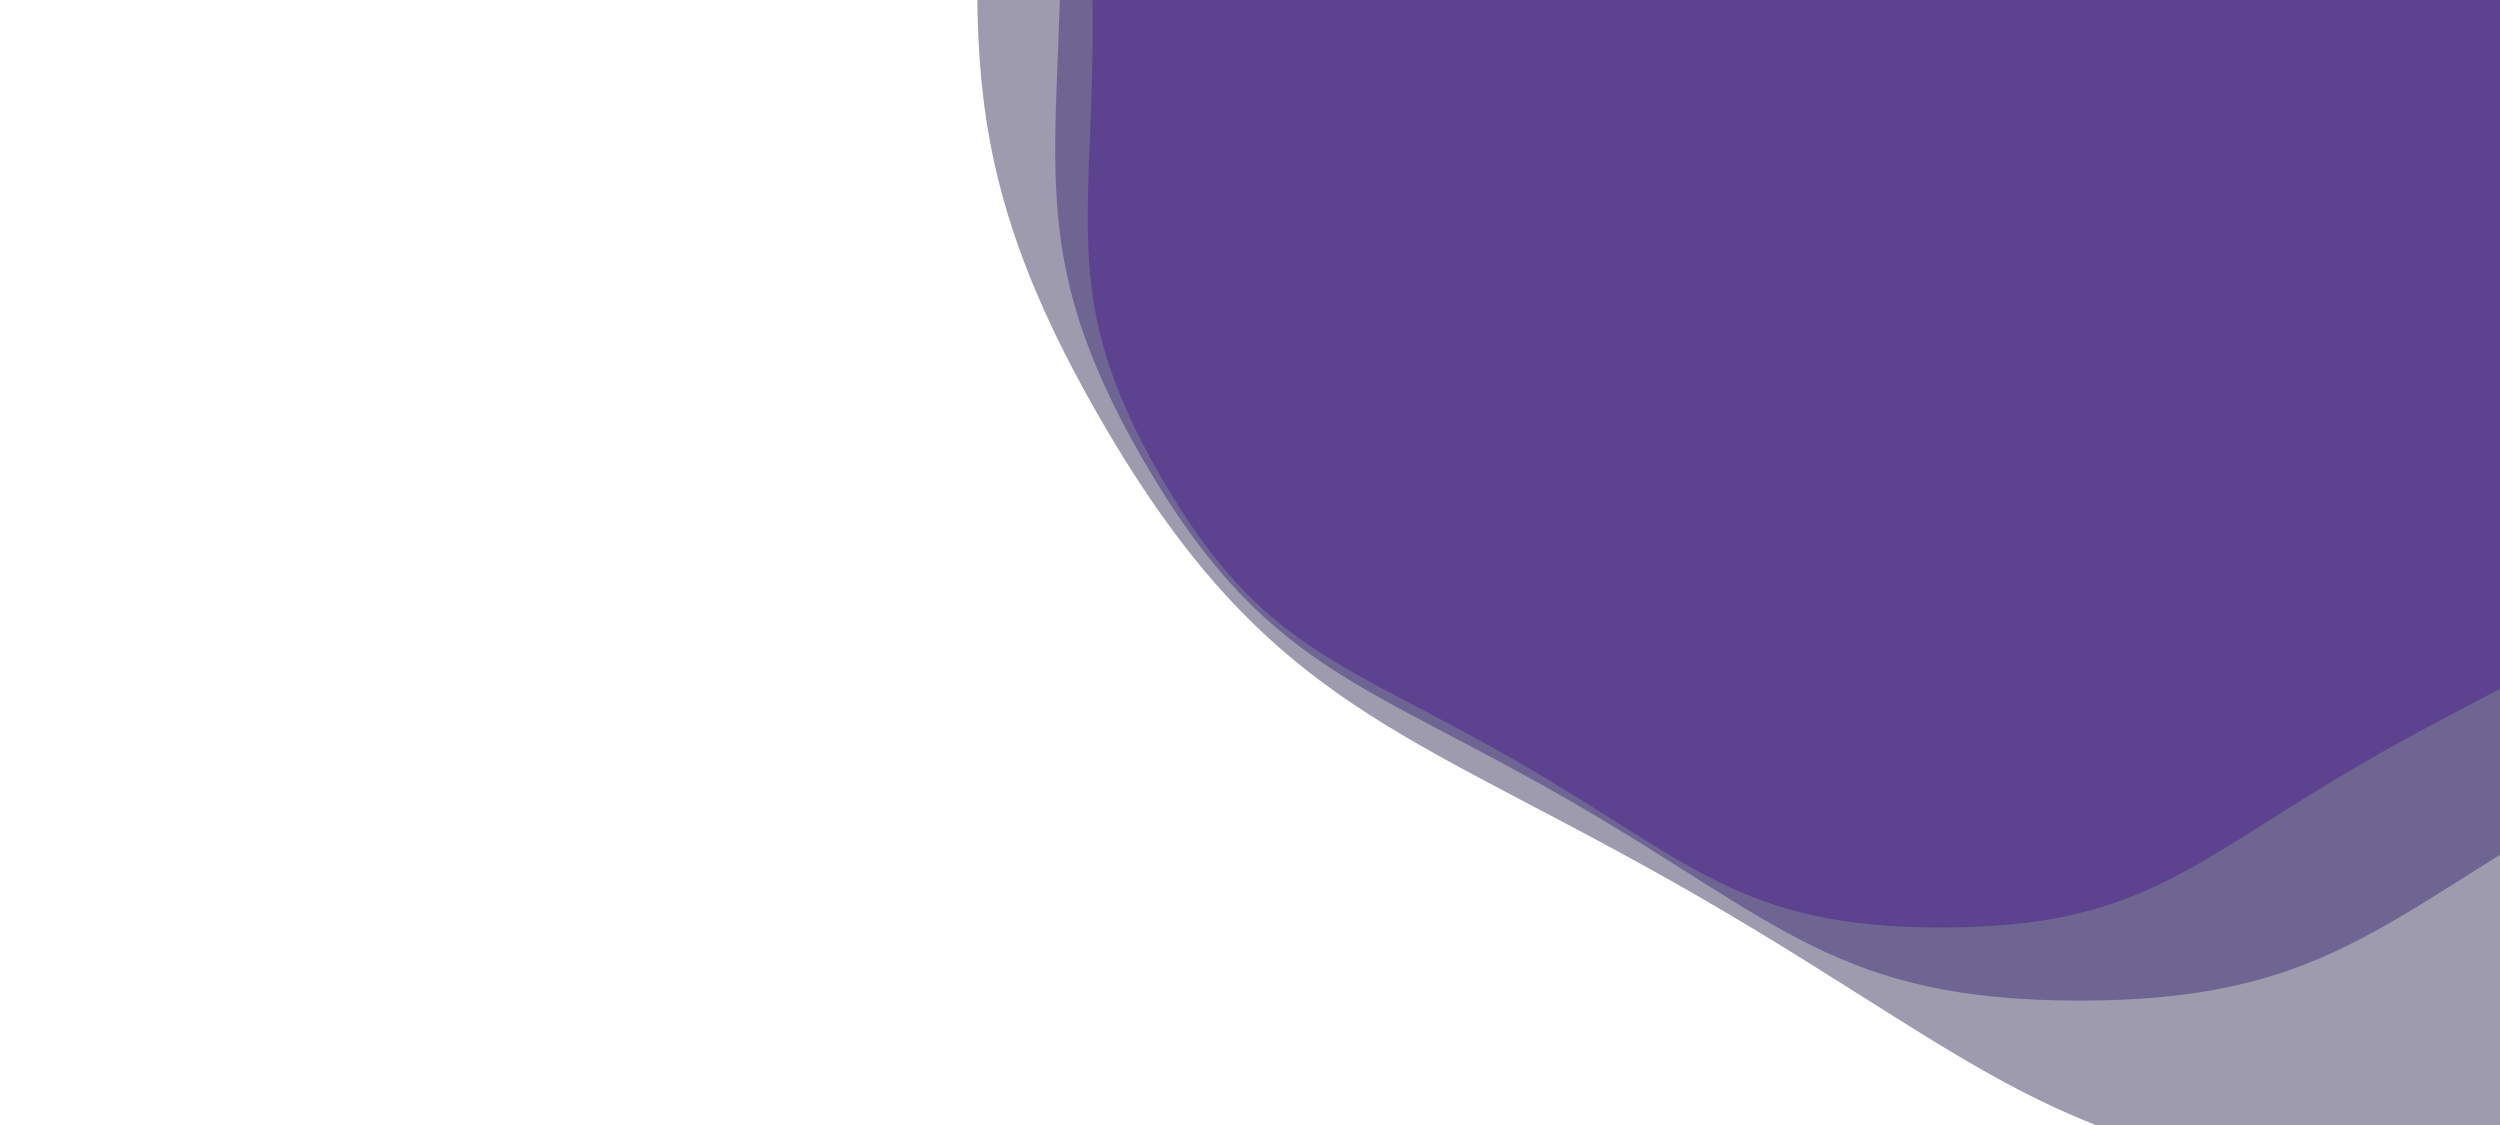 <?xml version="1.0" encoding="utf-8"?><svg xmlns="http://www.w3.org/2000/svg" xmlns:xlink="http://www.w3.org/1999/xlink" width="1273" height="573" preserveAspectRatio="xMidYMid" viewBox="0 0 1273 573" style="z-index:1;margin-right:-2px;display:block;background-repeat-y:initial;background-repeat-x:initial;background-color:rgb(241, 242, 243);animation-play-state:paused" ><g transform="translate(636.5,286.5) scale(1,1) translate(-636.5,-286.5)" style="transform:matrix(1, 0, 0, 1, 0, 0);animation-play-state:paused" ><g transform="translate(988.554,13.419) scale(100)" opacity="0.4" style="transform:matrix(100, 0, 0, 100, 988.554, 13.419);opacity:0.4;animation-play-state:paused" ><path d="M4.322 0 C4.322 1.025 4.487 1.407 3.974 2.295 S3.048 3.23 2.161 3.743 S1.025 4.589 2.8100531140045314e-16 4.589 S-1.273 4.255 -2.161 3.743 S-3.462 3.182 -3.974 2.295 S-4.322 1.025 -4.322 5.2927213991930015e-16 S-4.487 -1.407 -3.974 -2.295 S-3.048 -3.23 -2.161 -3.743 S-1.025 -4.589 -8.430159342013594e-16 -4.589 S1.273 -4.255 2.161 -3.743 S3.462 -3.182 3.974 -2.295 S4.322 -1.025 4.322 -1.0585442798386003e-15" fill="#8716e7" stroke-width="0" transform="matrix(1,0,0,1,0,0)" style="transform:matrix(1, 0, 0, 1, 0, 0);animation-play-state:paused" ></path></g>
<g transform="translate(1058.964,-41.197) scale(100)" opacity="0.4" style="transform:matrix(100, 0, 0, 100, 1058.96, -41.197);opacity:0.4;animation-play-state:paused" ><path d="M5.186 0 C5.186 1.23 5.384 1.689 4.769 2.753 S3.658 3.877 2.593 4.491 S1.23 5.507 3.372063736805438e-16 5.507 S-1.528 5.106 -2.593 4.491 S-4.154 3.818 -4.769 2.753 S-5.186 1.23 -5.186 6.351265679031601e-16 S-5.384 -1.689 -4.769 -2.753 S-3.658 -3.877 -2.593 -4.491 S-1.23 -5.507 -1.0116191210416313e-15 -5.507 S1.528 -5.106 2.593 -4.491 S4.154 -3.818 4.769 -2.753 S5.186 -1.23 5.186 -1.2702531358063203e-15" fill="#3a1d8d" stroke-width="0" transform="matrix(1,0,0,1,0,0)" style="transform:matrix(1, 0, 0, 1, 0, 0);animation-play-state:paused" ></path></g>
<g transform="translate(1227.95,-172.276) scale(100)" opacity="0.4" style="transform:matrix(100, 0, 0, 100, 1227.95, -172.276);opacity:0.4;animation-play-state:paused" ><path d="M7.261 0 C7.261 1.722 7.538 2.364 6.677 3.855 S5.121 5.427 3.63 6.288 S1.722 7.71 4.720889231527612e-16 7.71 S-2.139 7.149 -3.63 6.288 S-5.816 5.346 -6.677 3.855 S-7.261 1.722 -7.261 8.89177195064424e-16 S-7.538 -2.364 -6.677 -3.855 S-5.121 -5.427 -3.63 -6.288 S-1.722 -7.71 -1.4162667694582837e-15 -7.71 S2.139 -7.149 3.63 -6.288 S5.816 -5.346 6.677 -3.855 S7.261 -1.722 7.261 -1.778354390128848e-15" fill="#0d0634" stroke-width="0" transform="matrix(1,0,0,1,0,0)" style="transform:matrix(1, 0, 0, 1, 0, 0);animation-play-state:paused" ></path></g></g></svg>